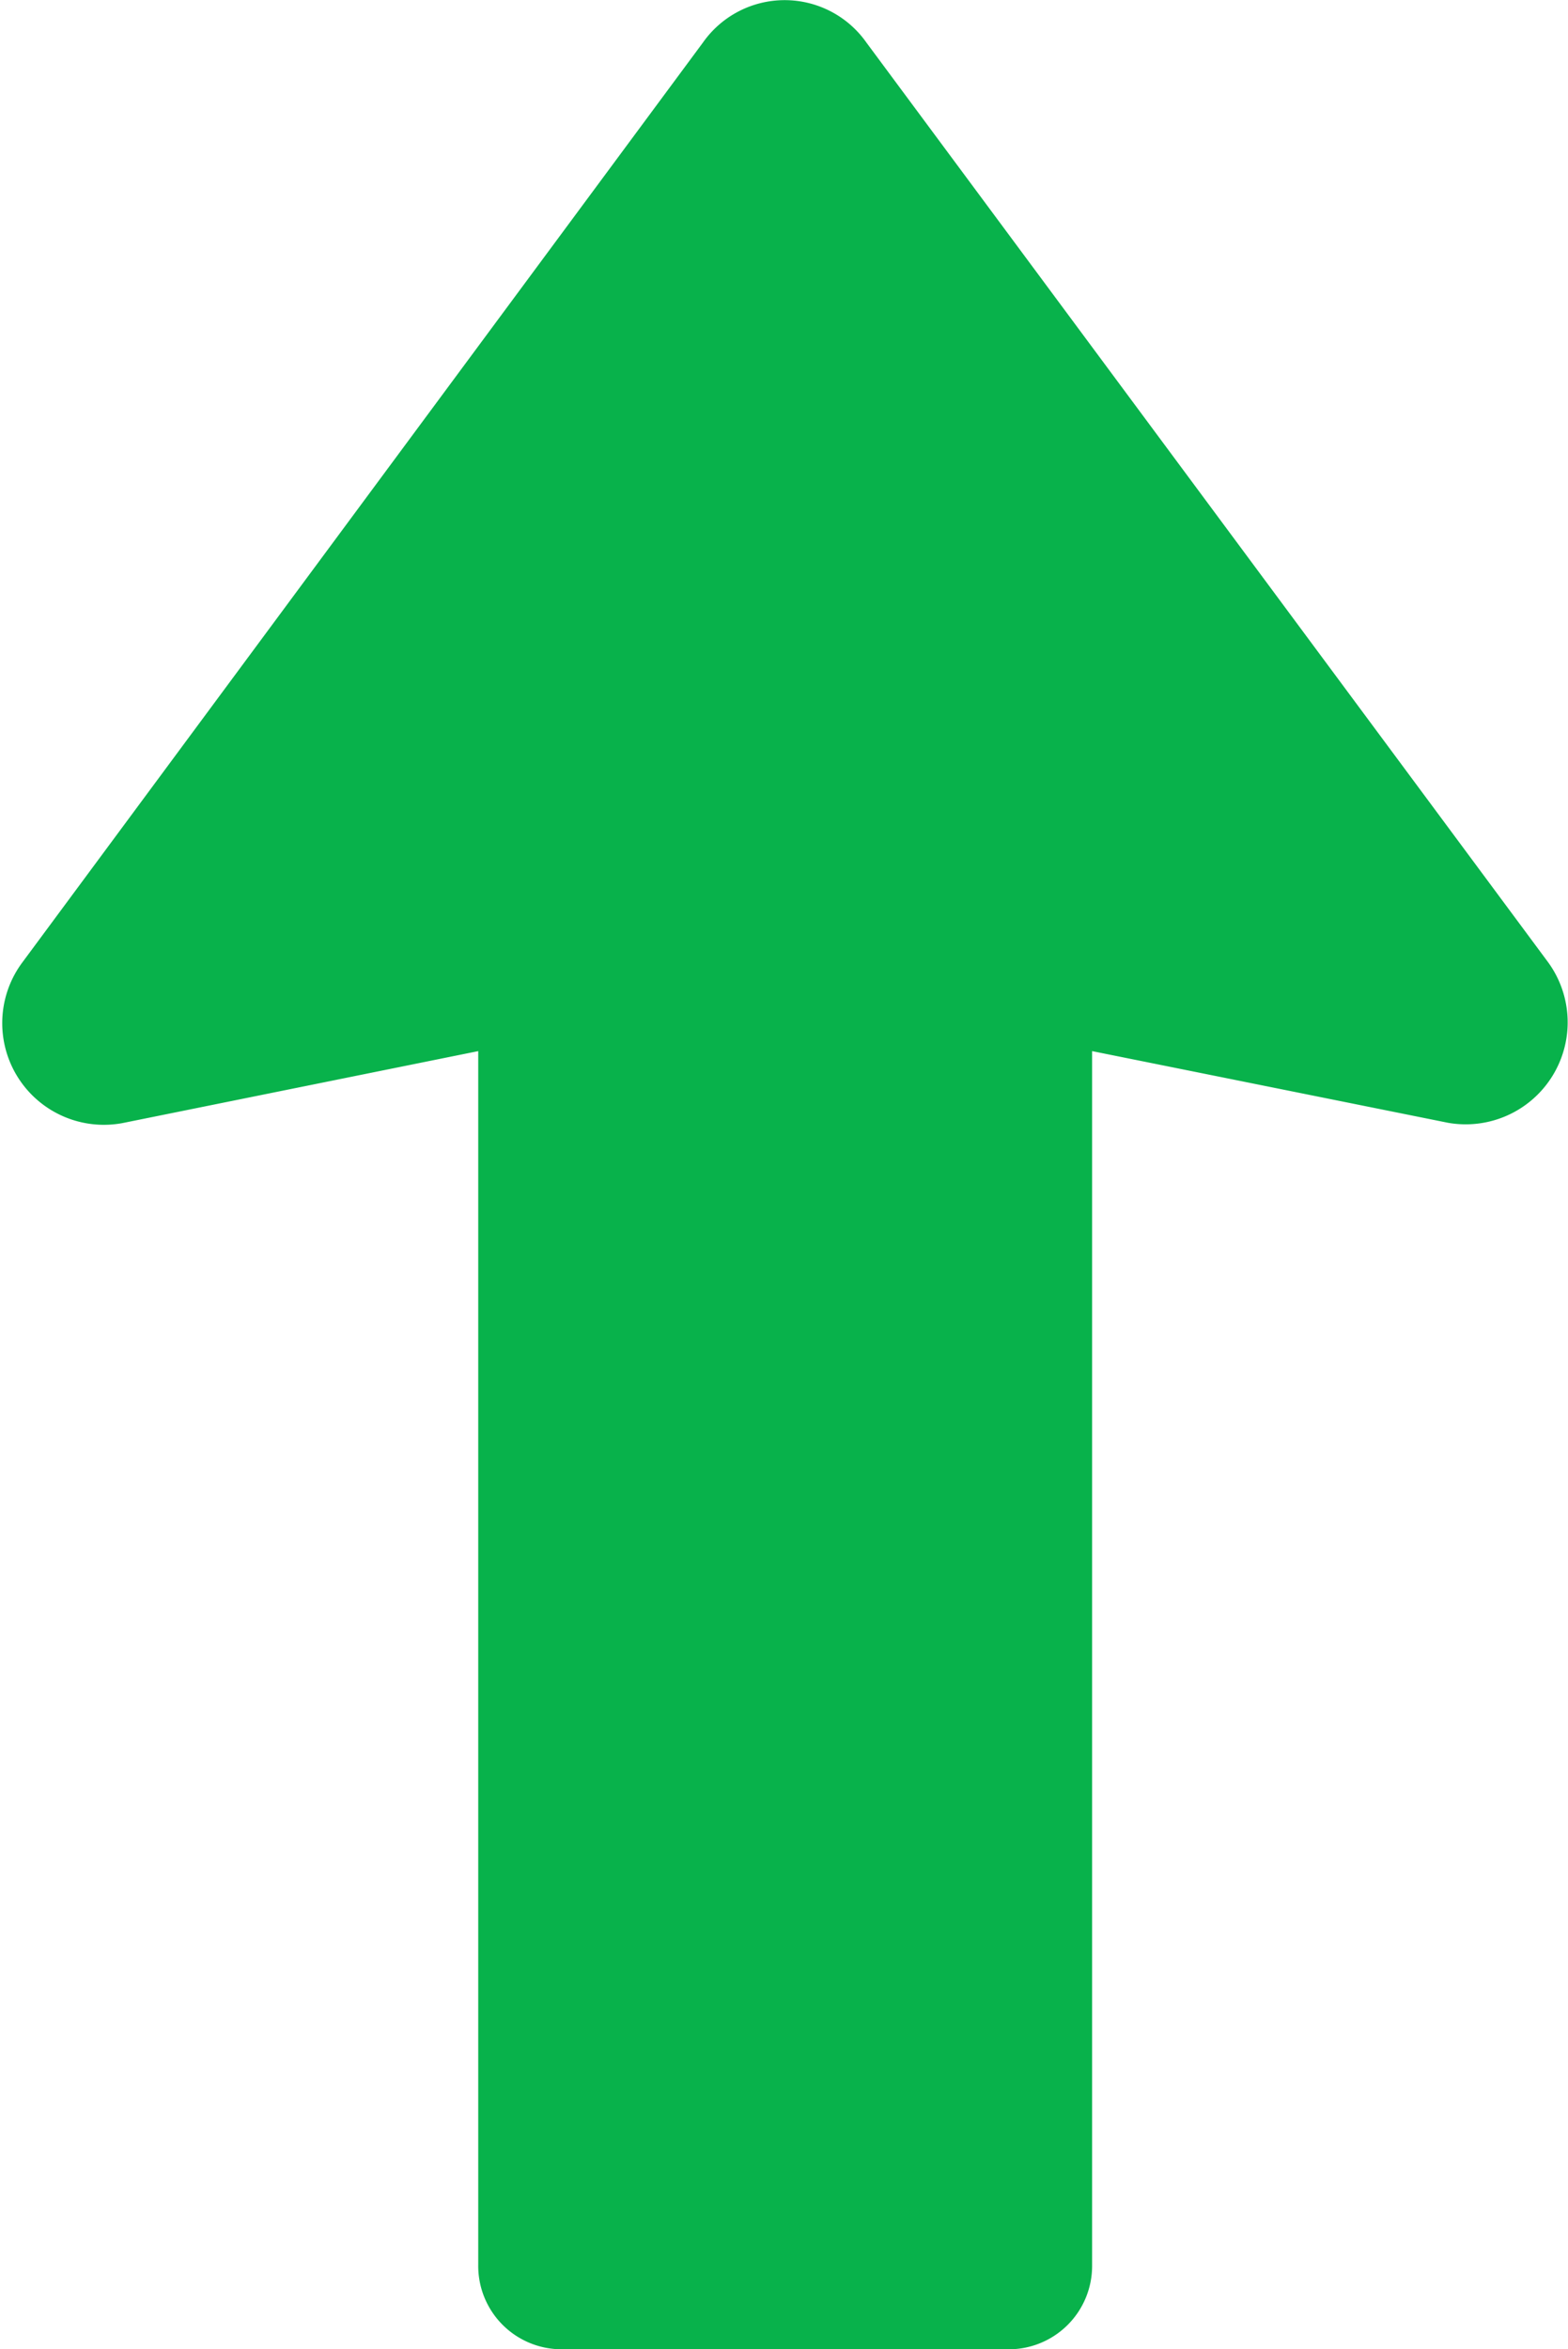 <svg xmlns="http://www.w3.org/2000/svg" width="4.705" height="7.047" viewBox="0 0 4.705 7.047">
  <defs>
    <style>
      .cls-1 {
        fill: #08b24b;
      }
    </style>
  </defs>
  <g id="noun_Arrow_1766473" transform="translate(-73 7.047) rotate(-90)">
    <path id="Path_1592" data-name="Path 1592" class="cls-1" d="M6.919,2.6,4.161,4.645a.306.306,0,0,1-.482-.3l.215-1.068H.252A.25.25,0,0,1,0,3.021V1.687a.25.25,0,0,1,.252-.252H3.894L3.678.367a.305.305,0,0,1,.482-.3L6.919,2.109A.3.3,0,0,1,6.919,2.6Z" transform="translate(0 73)"/>
  </g>
</svg>
